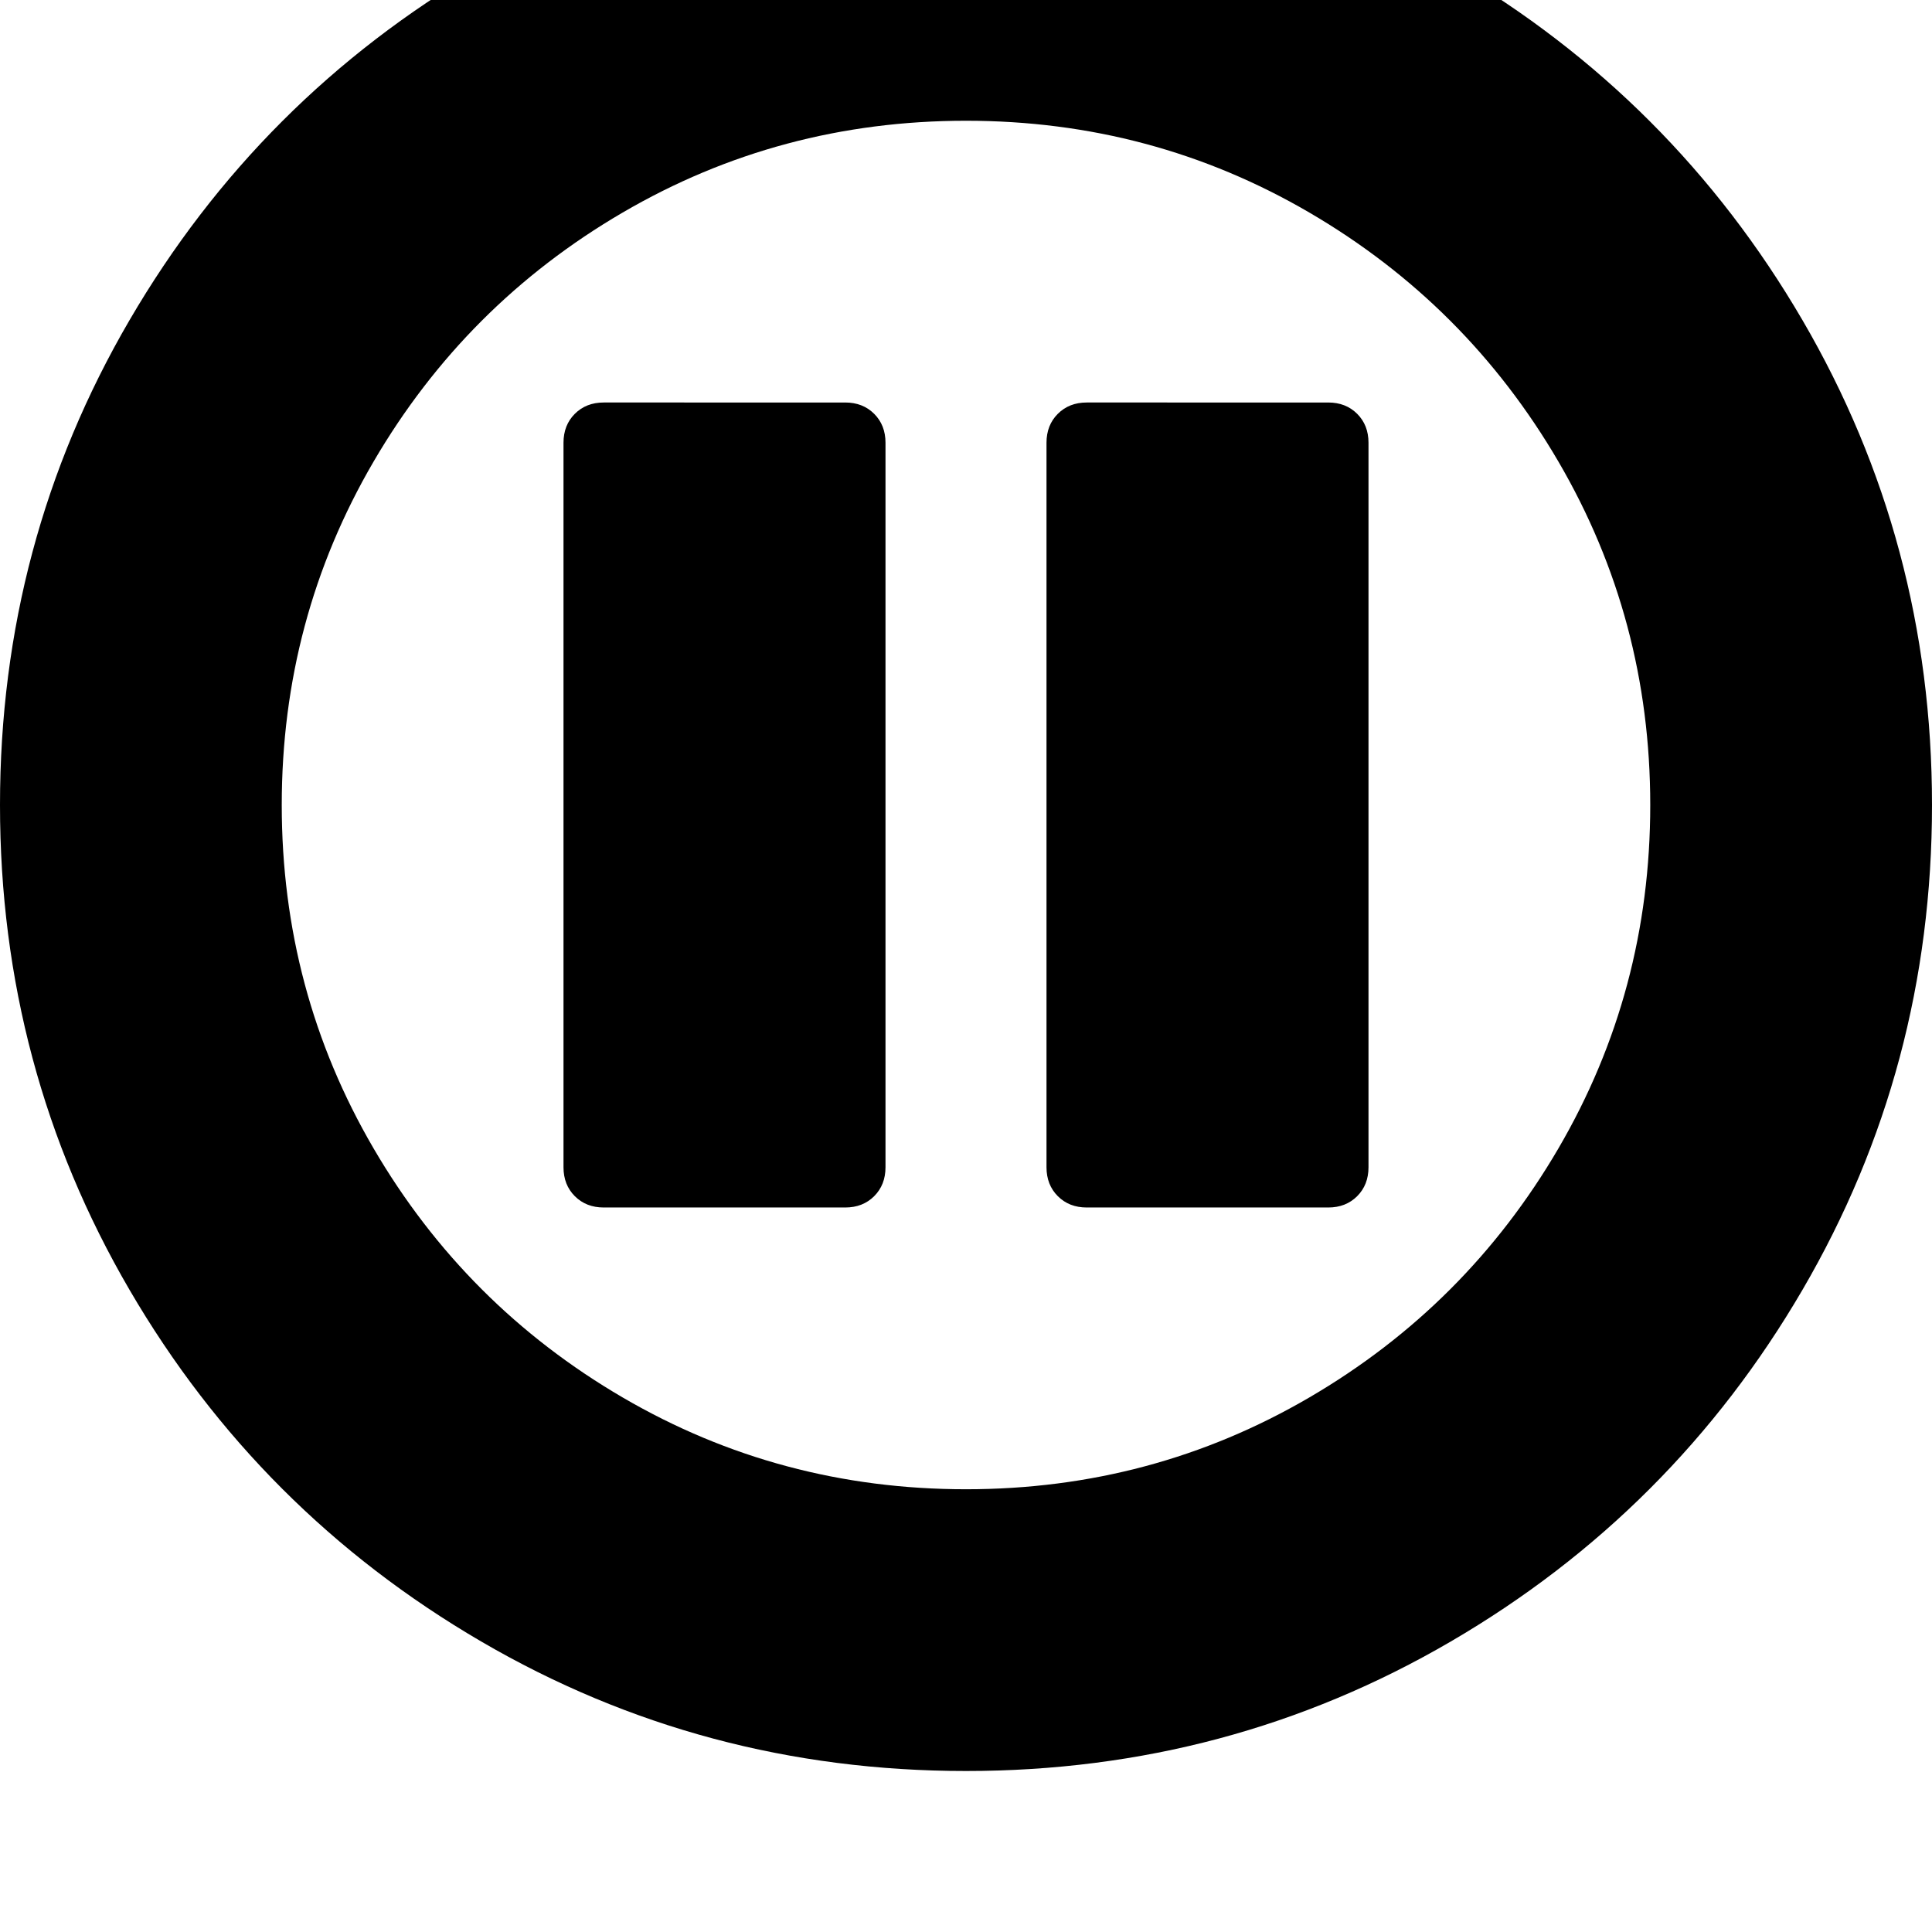 <svg width="64" height="64" viewBox="0 0 1536 1536" xmlns="http://www.w3.org/2000/svg"><path d="M768 1408q209 0 385.5-103t279.5-279.5T1536 640t-103-385.5T1153.5-25 768-128 382.5-25 103 254.5 0 640t103 385.5T382.5 1305 768 1408zm0-1312q148 0 273 73t198 198 73 273-73 273-198 198-273 73-273-73-198-198-73-273 73-273 198-198 273-73zm96 224q-14 0-23 9t-9 23v576q0 14 9 23t23 9h192q14 0 23-9t9-23V352q0-14-9-23t-23-9H864zm-384 0q-14 0-23 9t-9 23v576q0 14 9 23t23 9h192q14 0 23-9t9-23V352q0-14-9-23t-23-9H480z"/></svg>
